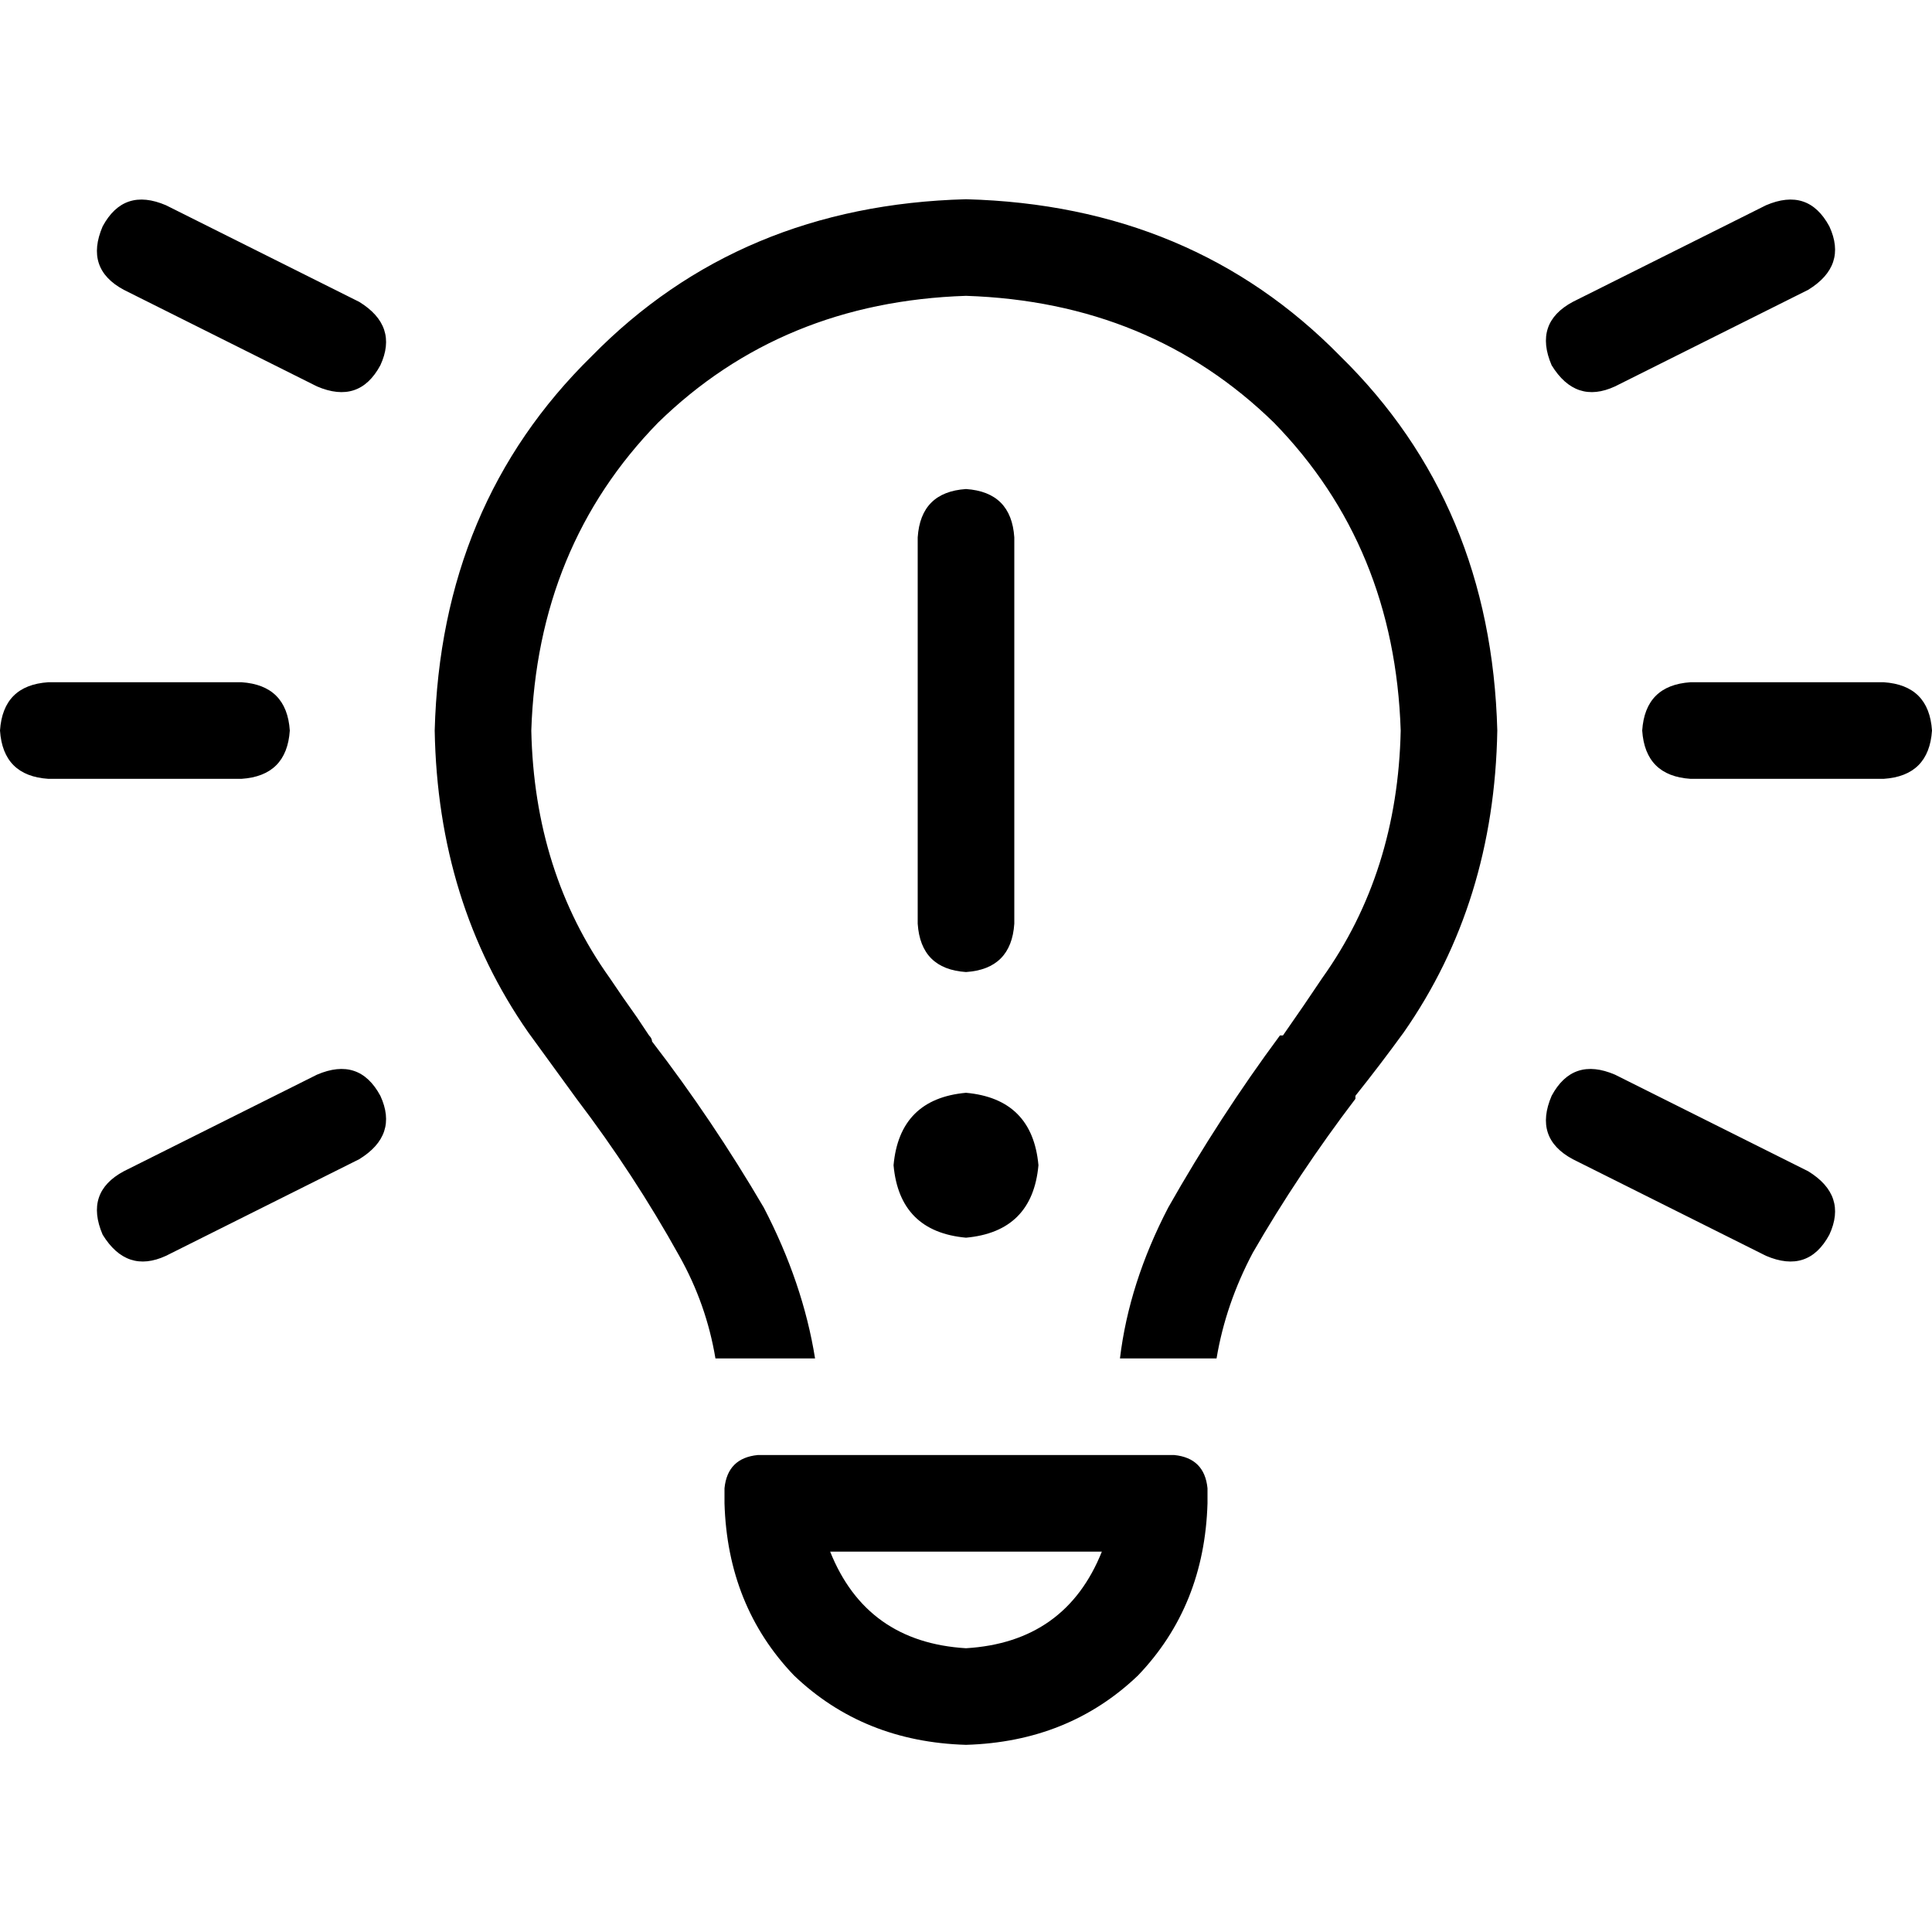 <svg xmlns="http://www.w3.org/2000/svg" viewBox="0 0 512 512">
  <path d="M 44 54.4 L 95.2 80 L 44 54.4 L 95.2 80 Q 105.6 86.4 100.8 96.8 Q 95.2 107.2 84 102.4 L 32.8 76.8 L 32.8 76.8 Q 22.4 71.2 27.2 60 Q 32.8 49.6 44 54.4 L 44 54.4 Z M 479.2 76.8 L 428 102.4 L 479.2 76.8 L 428 102.4 Q 417.6 107.2 411.2 96.8 Q 406.4 85.6 416.8 80 L 468 54.4 L 468 54.4 Q 479.2 49.6 484.8 60 Q 489.6 70.4 479.2 76.8 L 479.2 76.8 Z M 12.8 180.8 L 64 180.8 L 12.8 180.8 L 64 180.8 Q 76 181.6 76.8 193.6 Q 76 205.6 64 206.4 L 12.8 206.4 L 12.8 206.4 Q 0.8 205.6 0 193.6 Q 0.8 181.6 12.8 180.8 L 12.8 180.8 Z M 448 180.8 L 499.2 180.8 L 448 180.8 L 499.2 180.8 Q 511.2 181.6 512 193.6 Q 511.2 205.6 499.2 206.4 L 448 206.4 L 448 206.4 Q 436 205.6 435.2 193.6 Q 436 181.6 448 180.8 L 448 180.8 Z M 95.2 307.2 L 44 332.8 L 95.2 307.2 L 44 332.8 Q 33.6 337.6 27.2 327.2 Q 22.4 316 32.8 310.4 L 84 284.8 L 84 284.8 Q 95.2 280 100.8 290.4 Q 105.6 300.8 95.2 307.2 L 95.2 307.2 Z M 428 284.8 L 479.2 310.4 L 428 284.8 L 479.2 310.4 Q 489.6 316.8 484.8 327.2 Q 479.2 337.6 468 332.8 L 416.8 307.2 L 416.8 307.2 Q 406.4 301.6 411.2 290.4 Q 416.8 280 428 284.8 L 428 284.8 Z M 350.4 259.2 Q 370.4 231.2 371.2 193.6 Q 369.6 144.8 337.6 112 Q 304.8 80 256 78.4 Q 207.2 80 174.4 112 Q 142.4 144.8 140.8 193.6 Q 141.6 231.2 161.6 259.2 Q 164.8 264 168.8 269.6 Q 170.4 272 172 274.4 L 172 274.4 L 172 274.4 Q 172.8 275.2 172.8 276 Q 188.8 296.8 202.4 320 Q 212.8 340 216 360 L 189.6 360 L 189.6 360 Q 187.2 345.6 180 332.8 Q 168 311.2 152.8 291.2 Q 152.8 291.2 152.8 291.2 L 152.8 291.2 L 152.8 291.2 L 152.8 291.2 L 152.8 291.2 L 152.8 291.2 L 152.8 291.2 Q 146.4 282.4 140 273.6 Q 116 239.2 115.2 193.6 Q 116.8 133.6 156.8 94.4 Q 196 54.4 256 52.8 Q 316 54.4 355.2 94.4 Q 395.2 133.6 396.8 193.6 Q 396 239.2 372 273.6 Q 365.6 282.4 359.2 290.4 Q 359.2 291.2 359.2 291.2 L 359.2 291.2 L 359.2 291.2 L 359.2 291.2 L 359.2 291.2 L 359.2 291.2 L 359.2 291.2 L 359.2 291.2 L 359.2 291.2 Q 344 311.2 332 332 Q 324.8 345.6 322.4 360 L 296.8 360 L 296.8 360 Q 299.2 340 309.6 320 Q 323.2 296 339.2 274.4 Q 340 274.4 340 274.4 Q 345.6 266.4 350.4 259.2 L 350.4 259.2 Z M 256 436.8 Q 282.4 435.2 292 411.2 L 220 411.2 L 220 411.2 Q 229.6 435.2 256 436.8 L 256 436.8 Z M 192 394.4 Q 192.8 386.4 200.8 385.6 L 311.2 385.6 L 311.2 385.6 Q 319.2 386.4 320 394.4 L 320 398.4 L 320 398.4 Q 319.2 425.6 301.6 444 Q 283.2 461.6 256 462.4 Q 228.8 461.6 210.4 444 Q 192.8 425.6 192 398.4 L 192 394.4 L 192 394.4 Z M 268.8 142.4 L 268.8 244.8 L 268.8 142.4 L 268.8 244.8 Q 268 256.8 256 257.6 Q 244 256.8 243.2 244.8 L 243.2 142.4 L 243.2 142.4 Q 244 130.4 256 129.6 Q 268 130.4 268.8 142.4 L 268.8 142.4 Z M 256 289.6 Q 273.6 291.2 275.2 308.8 Q 273.6 326.4 256 328 Q 238.4 326.4 236.8 308.8 Q 238.4 291.2 256 289.6 L 256 289.6 Z" />
</svg>